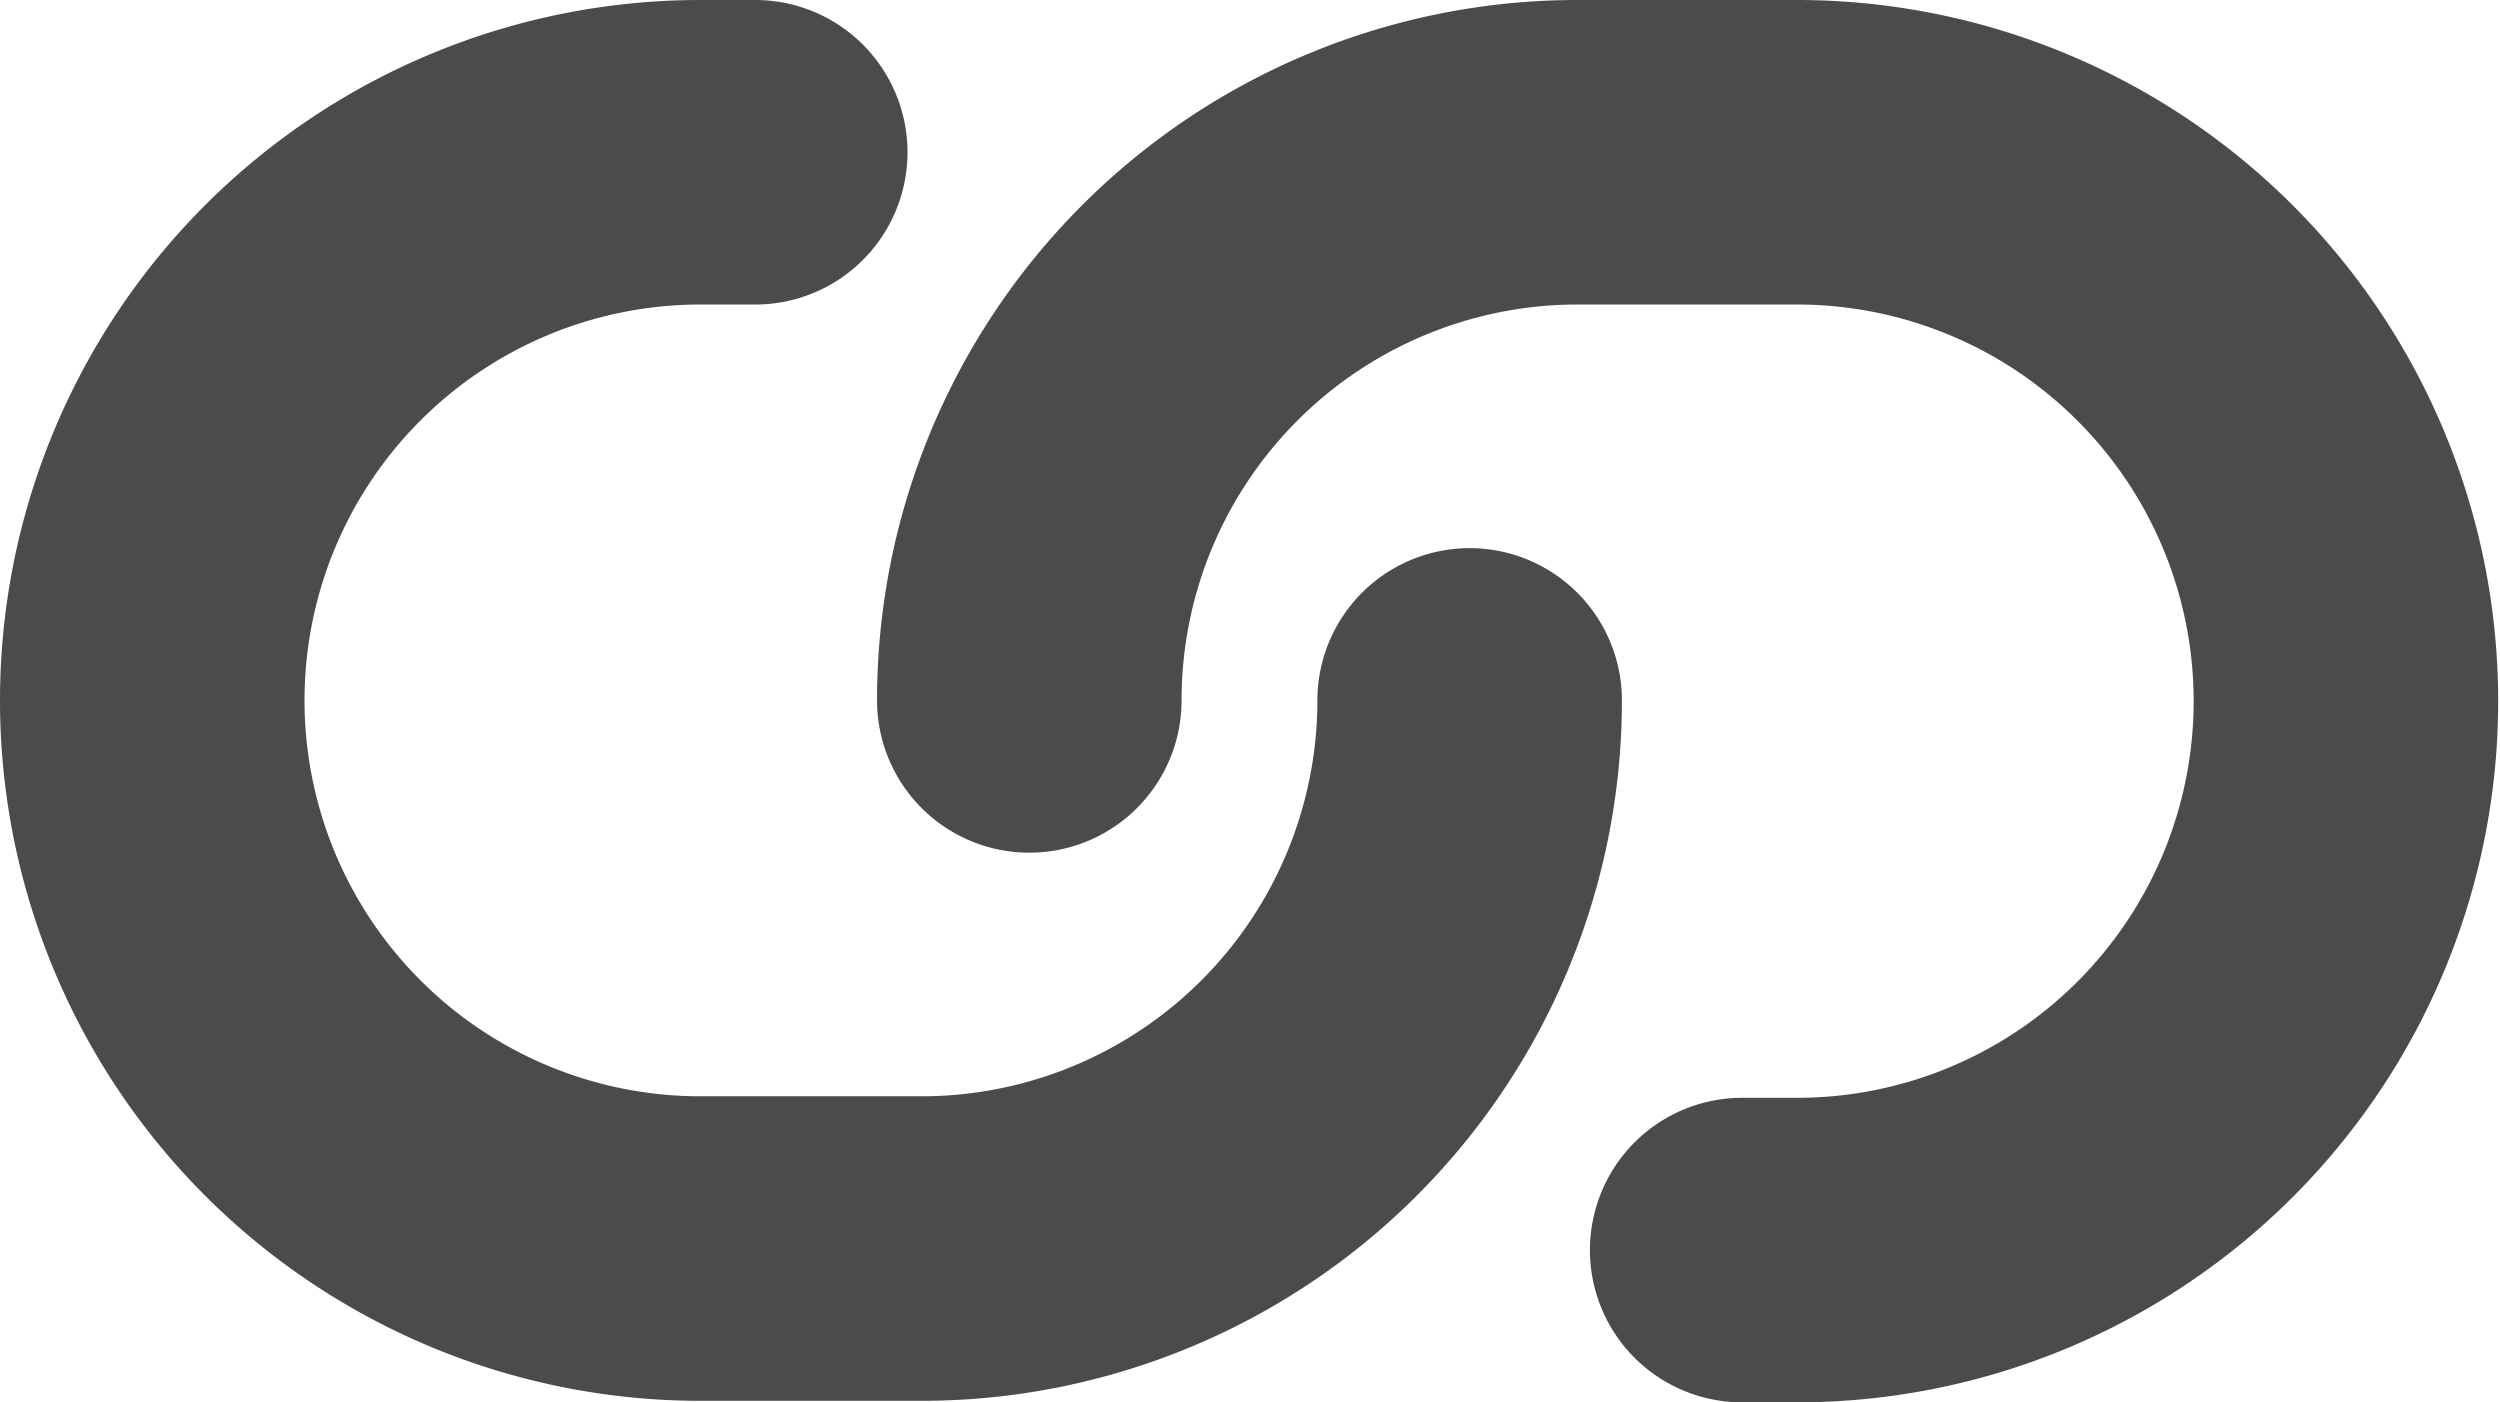 <svg xmlns="http://www.w3.org/2000/svg" width="16.419" height="9.21" viewBox="0 0 16.419 9.21">
  <path id="link_icon" d="M10.652,10.6a3.6,3.6,0,0,1-3.6,3.6H5.6A3.6,3.6,0,0,1,5.6,7h.36m1.8,3.6a3.6,3.6,0,0,1,3.6-3.6h1.442a3.6,3.6,0,0,1,0,7.21h-.36" transform="translate(-1 -6)" fill="none" stroke="#4b4b4b" stroke-linecap="round" stroke-width="2"/>
</svg>
